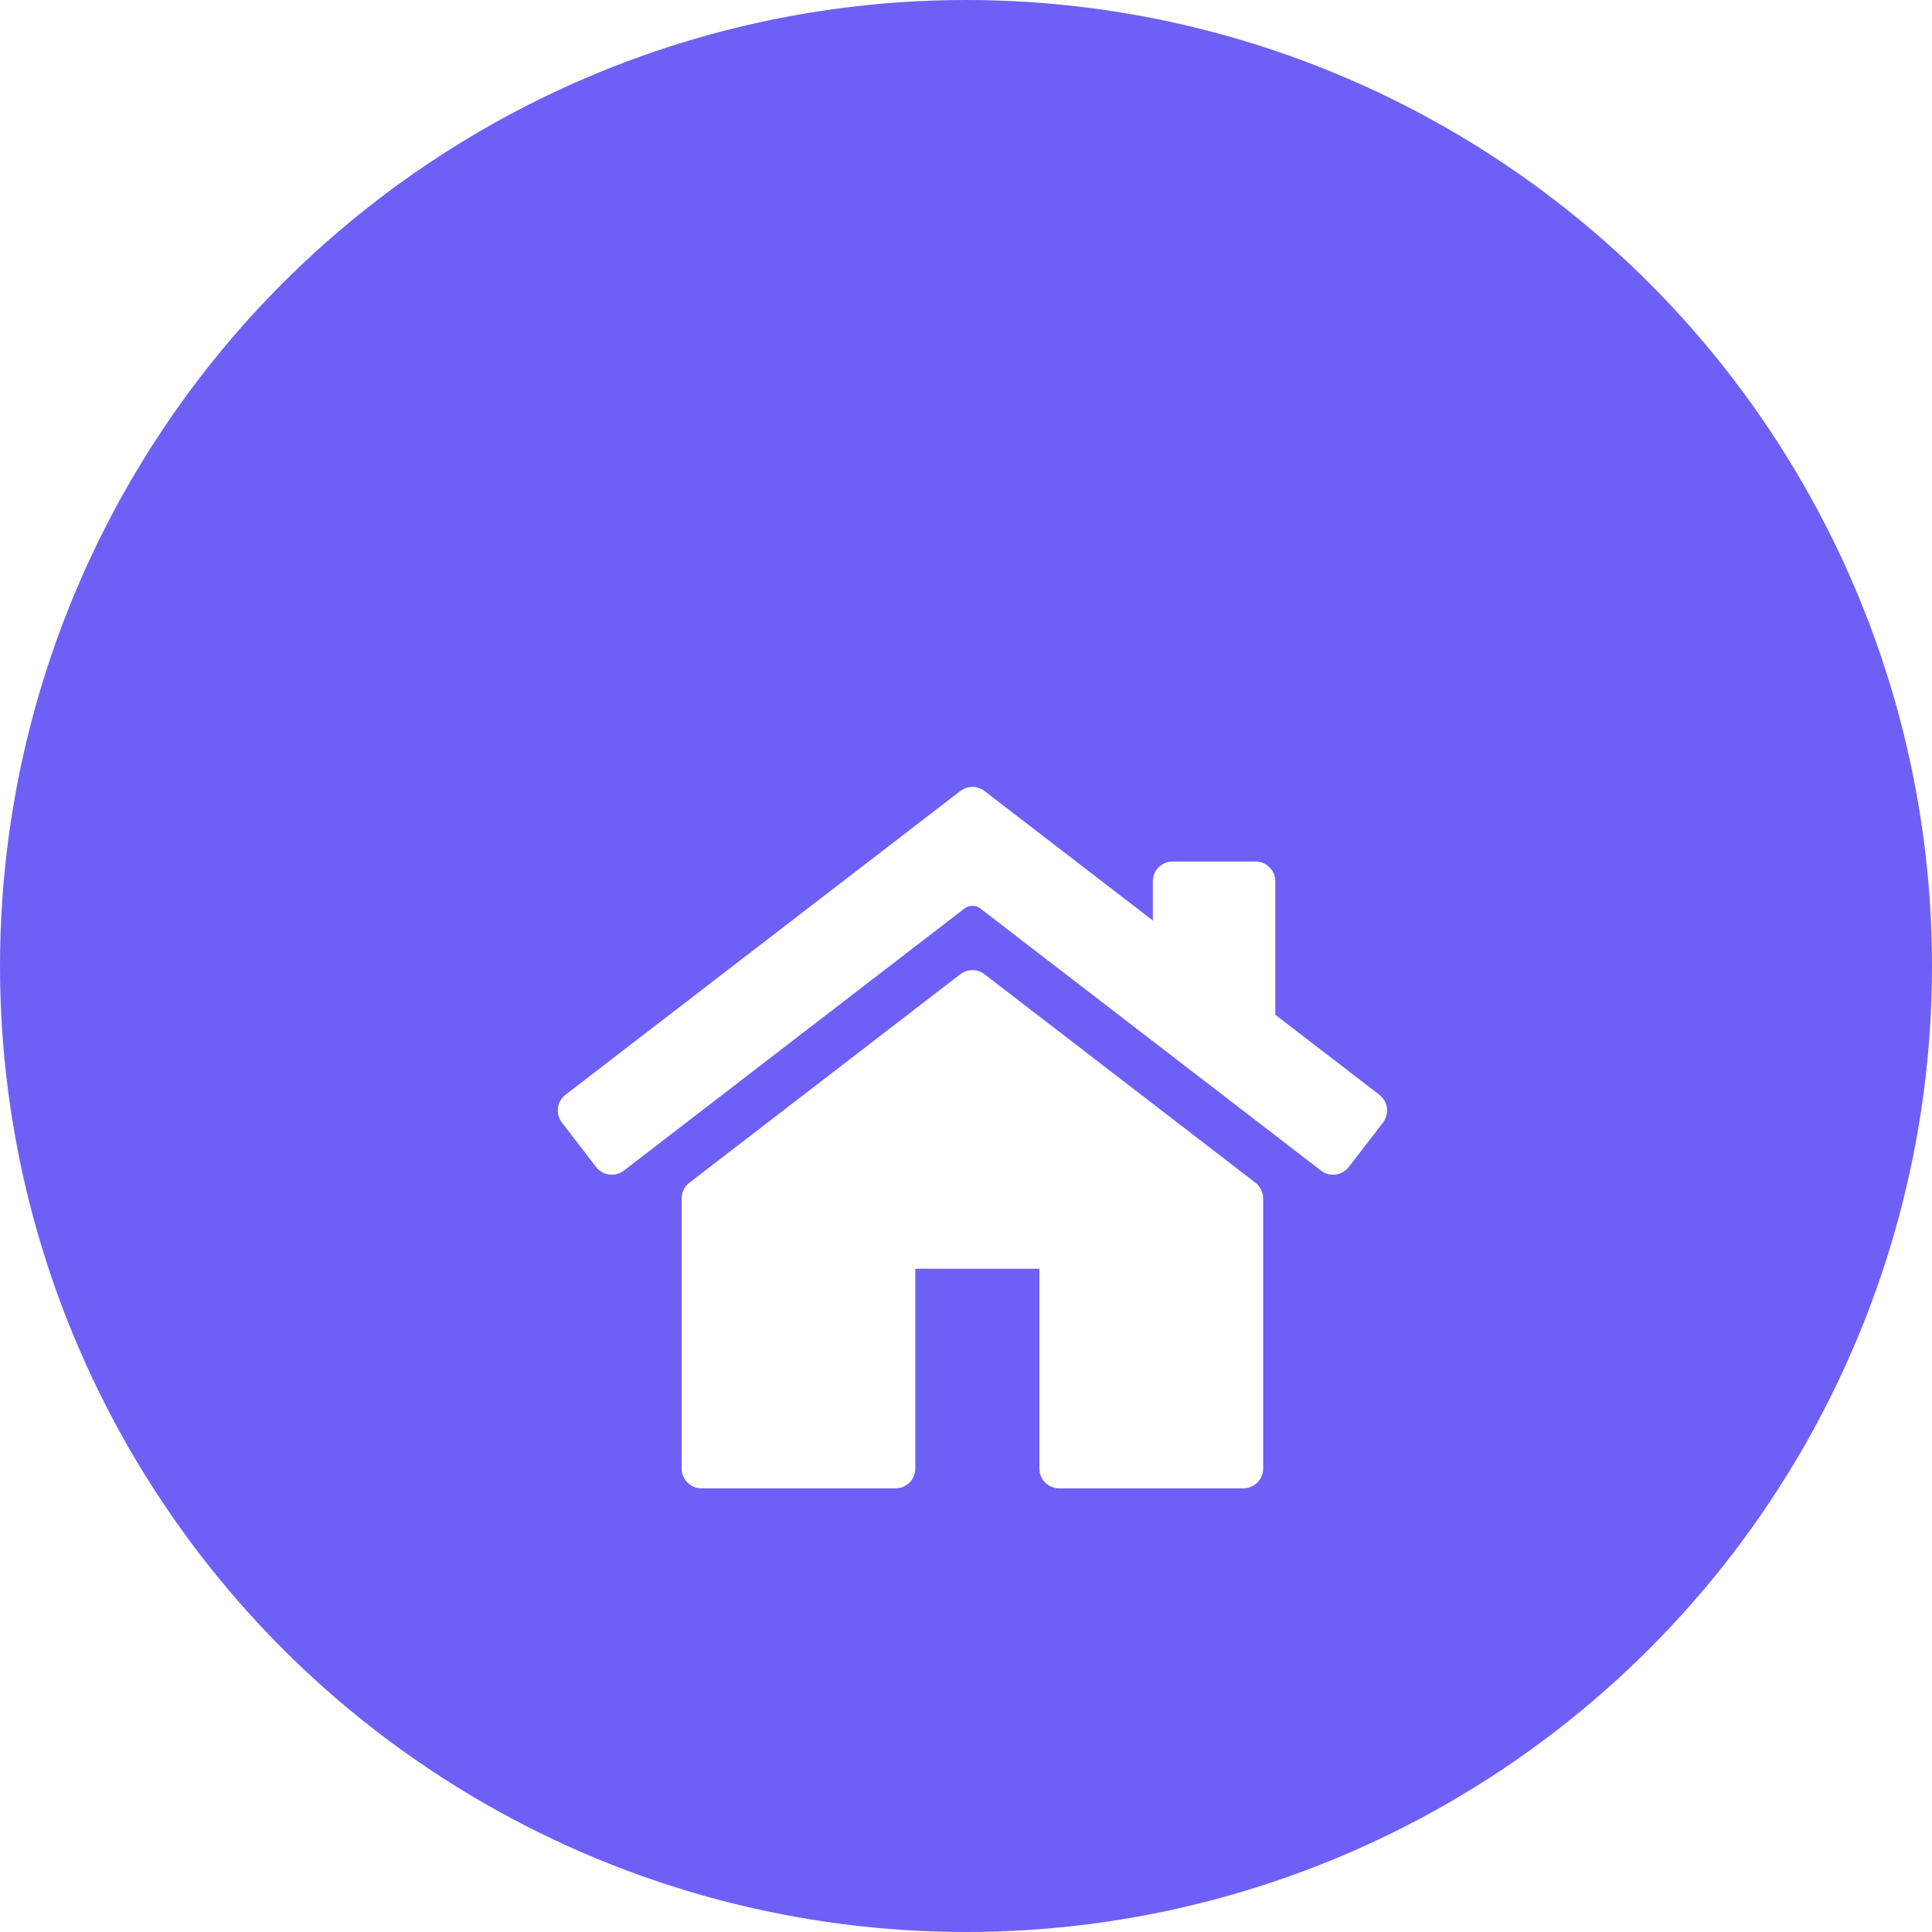 <svg width="80" height="80" viewBox="0 0 80 80" fill="none" xmlns="http://www.w3.org/2000/svg">
<circle cx="40" cy="40" r="40" fill="#6E60F6"/>
<g filter="url(#filter0_d_3356_9904)">
<path d="M40.766 30.341C40.471 30.114 40.06 30.114 39.765 30.341L28.547 38.973C28.345 39.128 28.227 39.369 28.227 39.623V50.81C28.227 51.263 28.594 51.63 29.047 51.63H37.08C37.533 51.63 37.9 51.263 37.9 50.81V42.535H43.039V50.81C43.039 51.263 43.407 51.63 43.86 51.63H51.484C51.937 51.63 52.304 51.263 52.304 50.81V39.623C52.304 39.369 52.186 39.128 51.984 38.973L40.766 30.341Z" fill="white"/>
<path d="M52.808 32.019V26.493C52.808 26.04 52.441 25.673 51.988 25.673H48.559C48.106 25.673 47.738 26.04 47.738 26.493V28.118L40.766 22.754C40.471 22.528 40.06 22.528 39.765 22.754L23.416 35.332C23.057 35.608 22.99 36.123 23.266 36.482L24.681 38.322C24.957 38.681 25.473 38.748 25.832 38.472L39.932 27.622C40.129 27.471 40.403 27.471 40.599 27.622L54.7 38.472C55.059 38.748 55.574 38.681 55.85 38.322L57.266 36.482C57.542 36.123 57.474 35.608 57.115 35.332L52.808 32.019Z" fill="white"/>
</g>
<defs>
<filter id="filter0_d_3356_9904" x="8.096" y="17.584" width="64.34" height="59.045" filterUnits="userSpaceOnUse" color-interpolation-filters="sRGB">
<feFlood flood-opacity="0" result="BackgroundImageFix"/>
<feColorMatrix in="SourceAlpha" type="matrix" values="0 0 0 0 0 0 0 0 0 0 0 0 0 0 0 0 0 0 127 0" result="hardAlpha"/>
<feOffset dy="10"/>
<feGaussianBlur stdDeviation="7.5"/>
<feComposite in2="hardAlpha" operator="out"/>
<feColorMatrix type="matrix" values="0 0 0 0 0.035 0 0 0 0 0 0 0 0 0 0.243 0 0 0 0.3 0"/>
<feBlend mode="normal" in2="BackgroundImageFix" result="effect1_dropShadow_3356_9904"/>
<feBlend mode="normal" in="SourceGraphic" in2="effect1_dropShadow_3356_9904" result="shape"/>
</filter>
</defs>
</svg>
